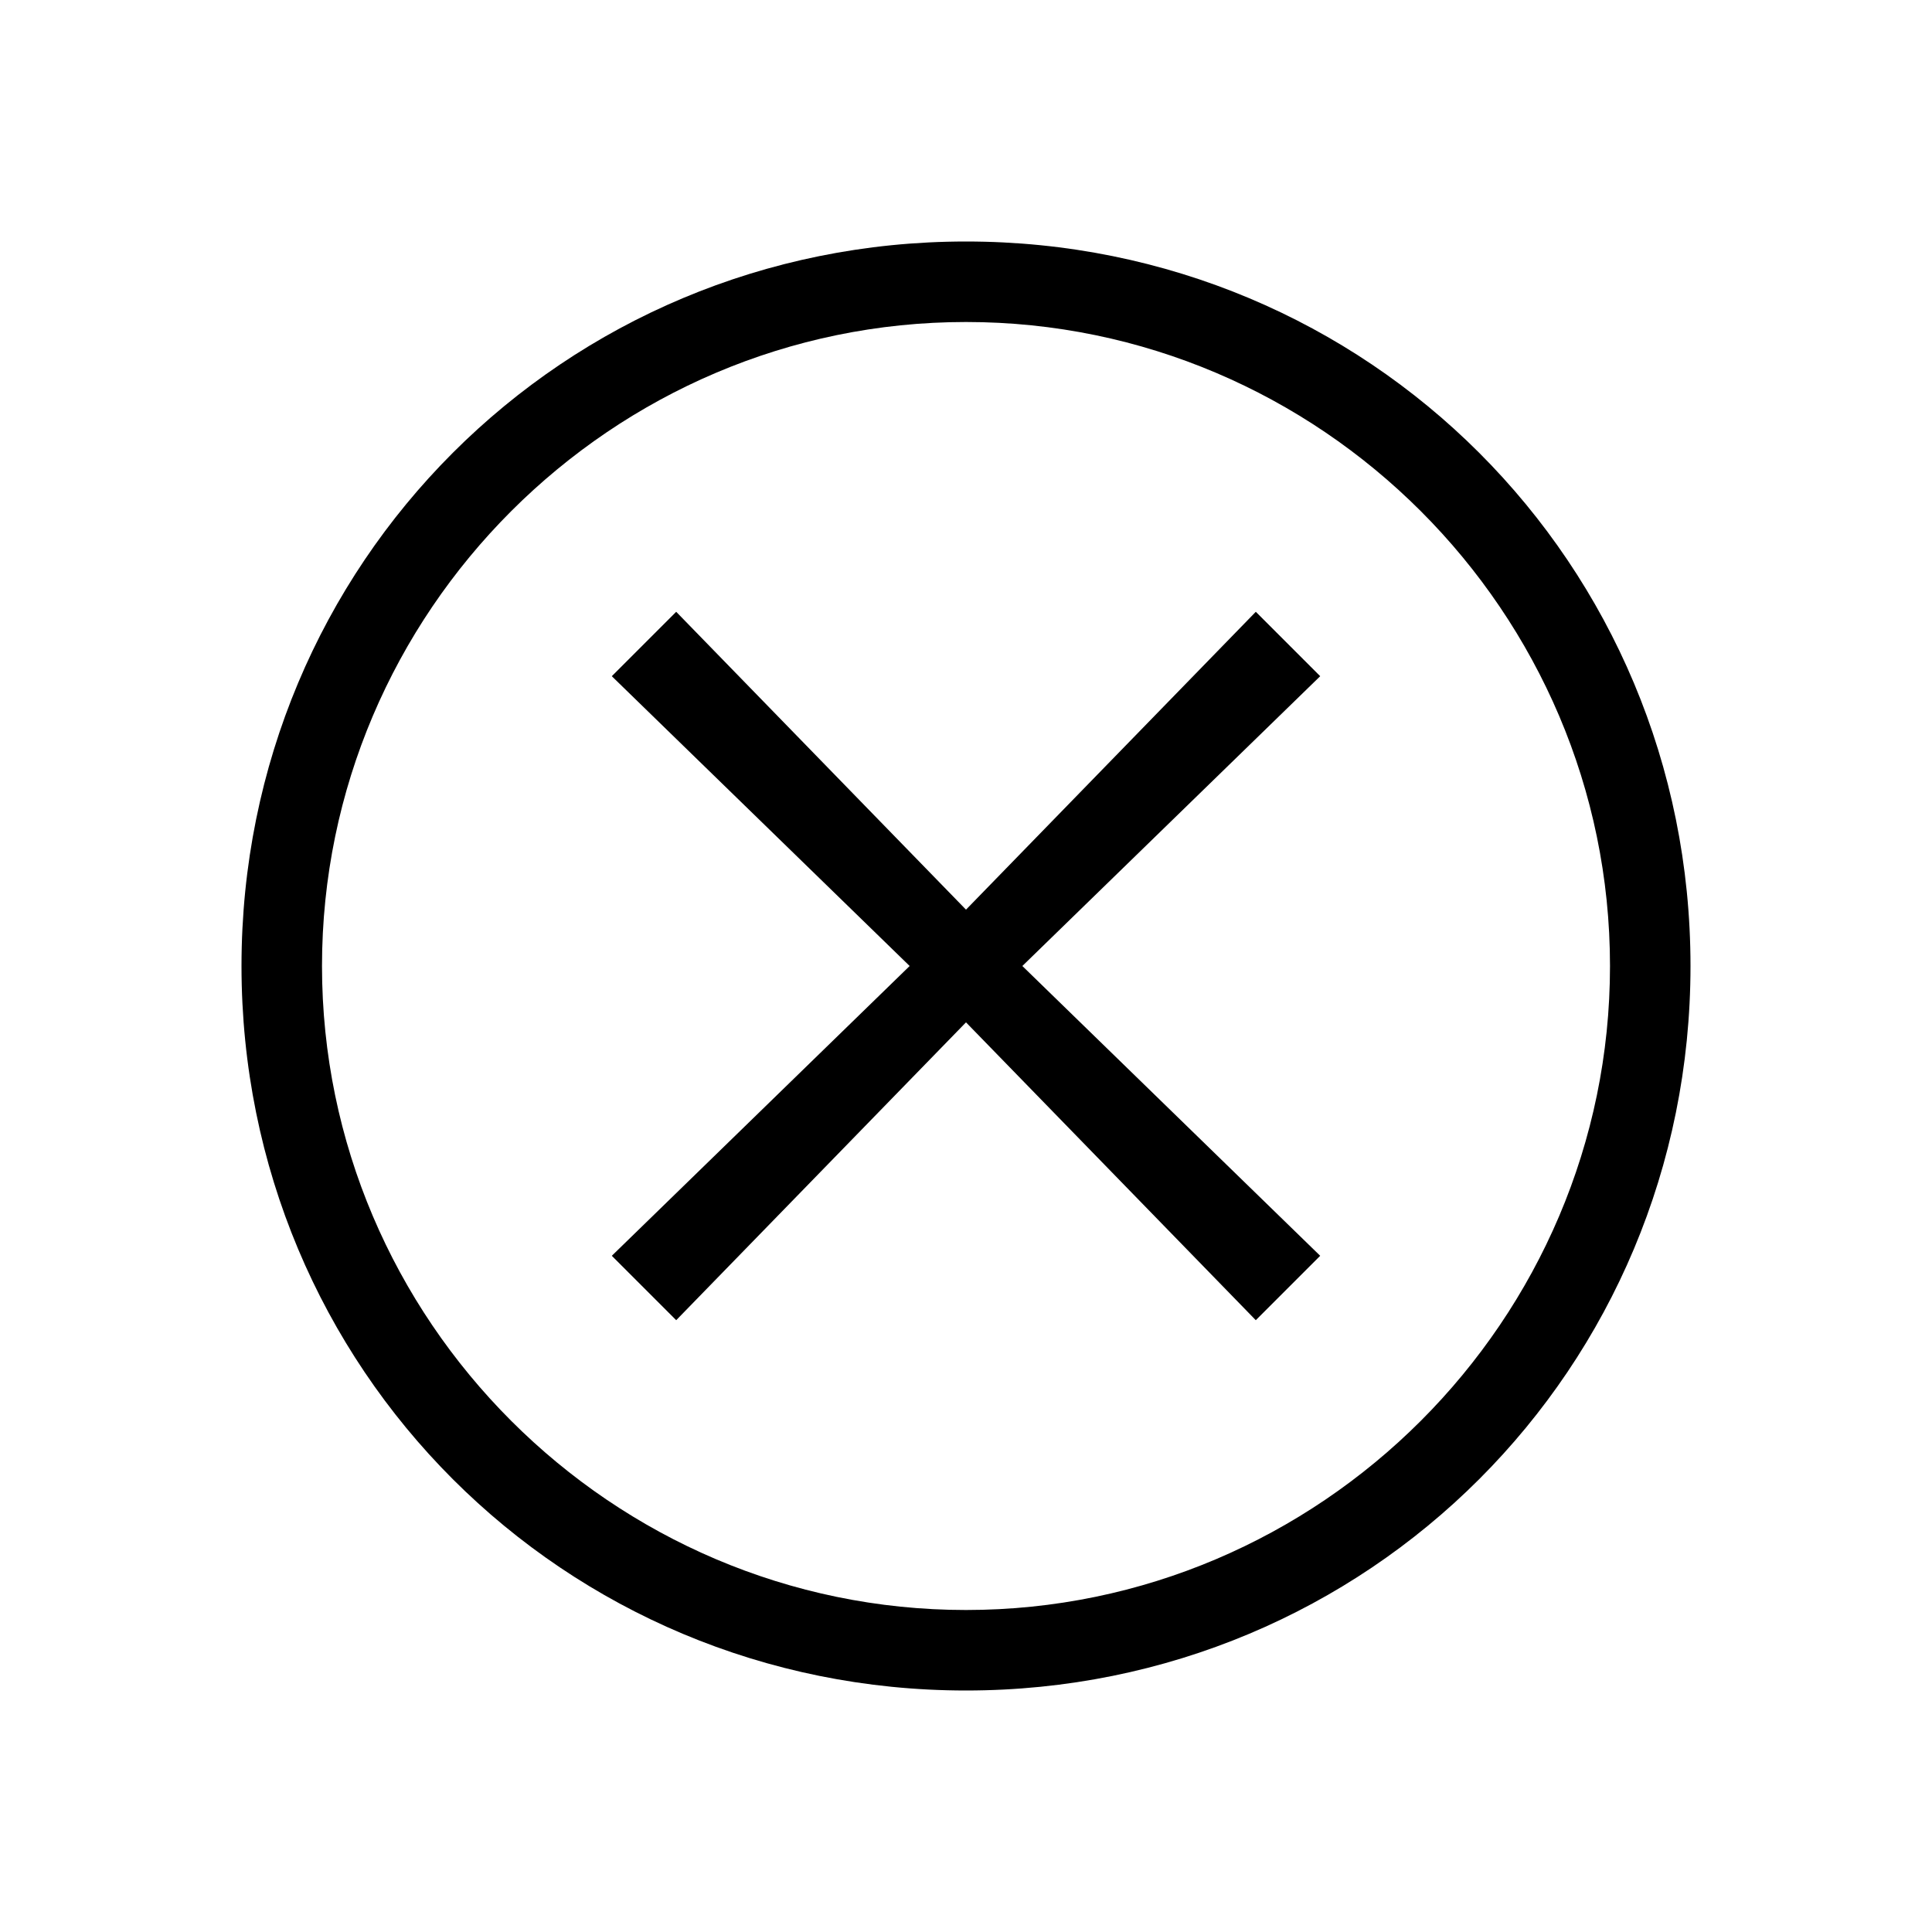 <svg xmlns="http://www.w3.org/2000/svg" viewBox="0 0 24 24">
    
    <path d="M15.6 7.6L12 11.3 8.4 7.6l-.8.8 3.7 3.6-3.7 3.6.8.8 3.6-3.7 3.6 3.7.8-.8-3.7-3.6 3.7-3.6z M12 3c-5 0-9 4-9 9s4 9 9 9 9-4 9-9-4-9-9-9zm0 17c-4.4 0-8-3.6-8-8s3.6-8 8-8 8 3.6 8 8-3.6 8-8 8z"/>
    
   

</svg>